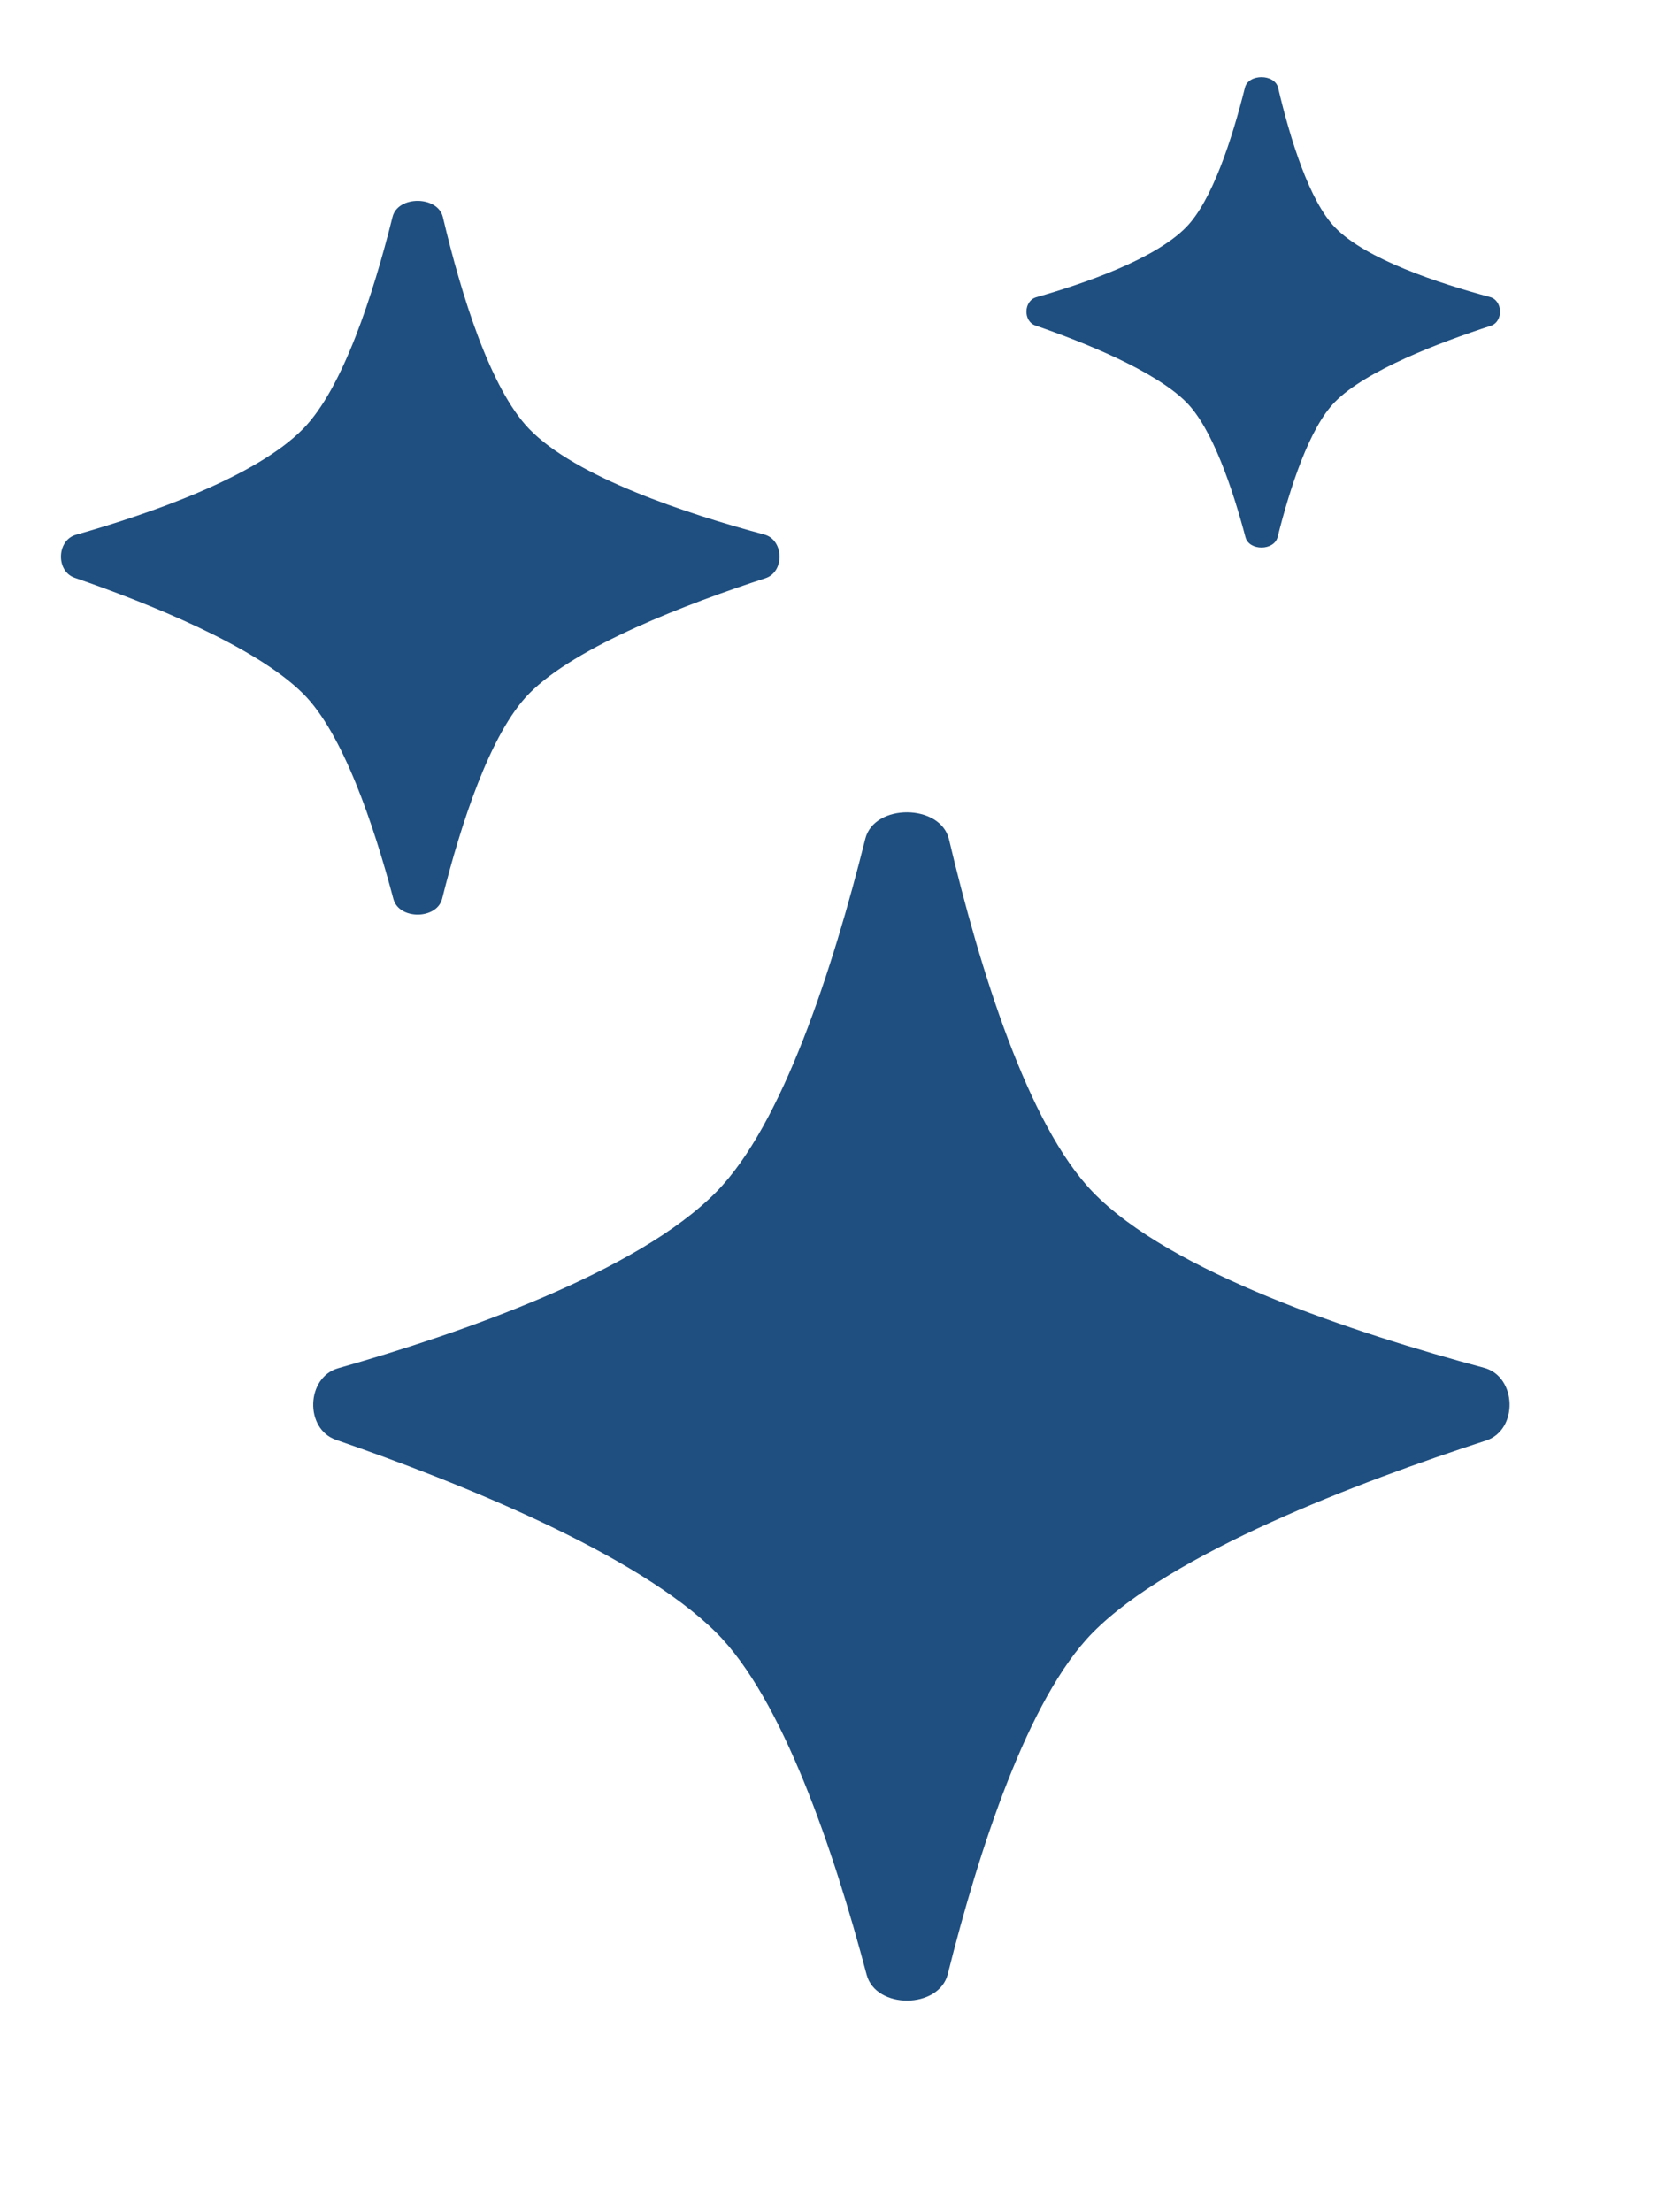 <svg width="28" height="37" viewBox="0 0 28 37" fill="none" xmlns="http://www.w3.org/2000/svg">
<path d="M8.856 7.175C8.205 6.499 7.721 4.94 7.412 3.632C7.327 3.273 6.66 3.268 6.57 3.627C6.243 4.936 5.737 6.5 5.072 7.175C4.278 7.983 2.498 8.598 1.272 8.946C0.948 9.038 0.932 9.556 1.251 9.666C2.475 10.089 4.27 10.806 5.072 11.603C5.738 12.264 6.253 13.791 6.584 15.039C6.677 15.391 7.312 15.386 7.4 15.034C7.712 13.787 8.204 12.265 8.856 11.603C9.644 10.804 11.513 10.095 12.81 9.673C13.136 9.567 13.121 9.03 12.79 8.942C11.493 8.595 9.637 7.984 8.856 7.175Z" fill="#1F4F80"/>
<path d="M22.343 3.804C21.913 3.359 21.595 2.331 21.391 1.469C21.335 1.232 20.895 1.23 20.836 1.466C20.62 2.329 20.287 3.359 19.849 3.804C19.325 4.337 18.152 4.742 17.345 4.972C17.131 5.032 17.12 5.374 17.33 5.446C18.137 5.725 19.32 6.198 19.849 6.723C20.287 7.159 20.627 8.165 20.845 8.988C20.906 9.219 21.325 9.217 21.383 8.984C21.589 8.163 21.913 7.159 22.343 6.723C22.862 6.196 24.094 5.729 24.949 5.451C25.164 5.381 25.154 5.027 24.936 4.969C24.081 4.74 22.858 4.338 22.343 3.804Z" fill="#1F4F80"/>
<path d="M18.288 19.94C17.203 18.815 16.398 16.219 15.883 14.042C15.742 13.443 14.631 13.436 14.482 14.032C13.937 16.212 13.094 18.816 11.988 19.94C10.665 21.285 7.701 22.309 5.661 22.889C5.122 23.042 5.095 23.905 5.625 24.088C7.664 24.792 10.653 25.985 11.988 27.313C13.095 28.414 13.954 30.956 14.504 33.034C14.659 33.619 15.716 33.611 15.863 33.024C16.383 30.949 17.202 28.414 18.288 27.313C19.6 25.983 22.712 24.801 24.871 24.099C25.414 23.922 25.389 23.029 24.837 22.882C22.677 22.304 19.589 21.288 18.288 19.94Z" fill="#1F4F80"/>
</svg>
